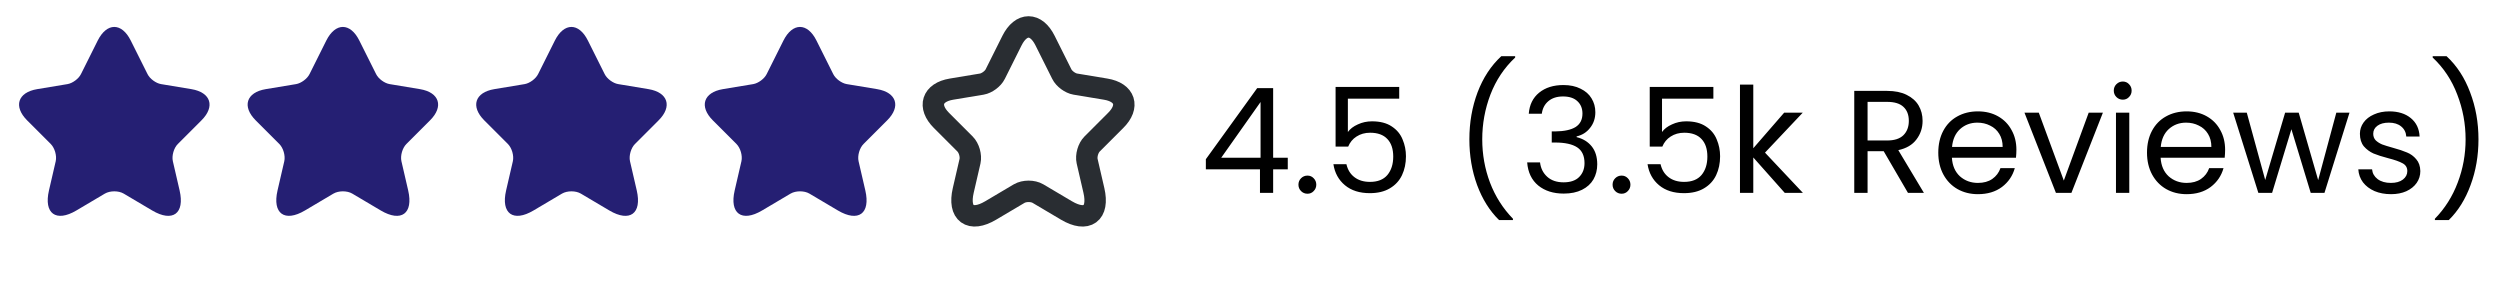 <svg width="175" height="21" viewBox="0 0 175 21" fill="none" xmlns="http://www.w3.org/2000/svg">
<path d="M9.153 2.84L10.327 5.187C10.487 5.513 10.913 5.827 11.273 5.887L13.4 6.24C14.76 6.467 15.08 7.453 14.1 8.427L12.447 10.08C12.167 10.36 12.013 10.9 12.1 11.287L12.573 13.333C12.947 14.953 12.087 15.58 10.653 14.733L8.66 13.553C8.3 13.34 7.707 13.34 7.34 13.553L5.347 14.733C3.92 15.58 3.053 14.947 3.427 13.333L3.9 11.287C3.987 10.9 3.833 10.36 3.553 10.08L1.9 8.427C0.927 7.453 1.24 6.467 2.6 6.24L4.727 5.887C5.08 5.827 5.507 5.513 5.667 5.187L6.84 2.84C7.48 1.567 8.52 1.567 9.153 2.84Z" fill="#251F73"/>
<path d="M25.153 2.84L26.327 5.187C26.487 5.513 26.913 5.827 27.273 5.887L29.4 6.24C30.76 6.467 31.08 7.453 30.1 8.427L28.447 10.08C28.167 10.36 28.013 10.9 28.1 11.287L28.573 13.333C28.947 14.953 28.087 15.58 26.653 14.733L24.66 13.553C24.3 13.34 23.707 13.34 23.34 13.553L21.347 14.733C19.92 15.58 19.053 14.947 19.427 13.333L19.9 11.287C19.987 10.9 19.833 10.36 19.553 10.08L17.9 8.427C16.927 7.453 17.24 6.467 18.6 6.24L20.727 5.887C21.08 5.827 21.507 5.513 21.667 5.187L22.84 2.84C23.48 1.567 24.52 1.567 25.153 2.84Z" fill="#251F73"/>
<path d="M41.153 2.84L42.327 5.187C42.487 5.513 42.913 5.827 43.273 5.887L45.4 6.24C46.76 6.467 47.08 7.453 46.1 8.427L44.447 10.08C44.167 10.36 44.013 10.9 44.1 11.287L44.573 13.333C44.947 14.953 44.087 15.58 42.653 14.733L40.66 13.553C40.3 13.34 39.707 13.34 39.34 13.553L37.347 14.733C35.92 15.58 35.053 14.947 35.427 13.333L35.9 11.287C35.987 10.9 35.833 10.36 35.553 10.08L33.9 8.427C32.927 7.453 33.24 6.467 34.6 6.24L36.727 5.887C37.08 5.827 37.507 5.513 37.667 5.187L38.84 2.84C39.48 1.567 40.52 1.567 41.153 2.84Z" fill="#251F73"/>
<path d="M57.153 2.84L58.327 5.187C58.487 5.513 58.913 5.827 59.273 5.887L61.4 6.24C62.76 6.467 63.08 7.453 62.1 8.427L60.447 10.08C60.167 10.36 60.013 10.9 60.1 11.287L60.573 13.333C60.947 14.953 60.087 15.58 58.653 14.733L56.66 13.553C56.3 13.34 55.707 13.34 55.34 13.553L53.347 14.733C51.92 15.58 51.053 14.947 51.427 13.333L51.9 11.287C51.987 10.9 51.833 10.36 51.553 10.08L49.9 8.427C48.927 7.453 49.24 6.467 50.6 6.24L52.727 5.887C53.08 5.827 53.507 5.513 53.667 5.187L54.84 2.84C55.48 1.567 56.52 1.567 57.153 2.84Z" fill="#251F73"/>
<path d="M73.153 2.84L74.327 5.187C74.487 5.513 74.913 5.827 75.273 5.887L77.4 6.24C78.76 6.467 79.08 7.453 78.1 8.427L76.447 10.08C76.167 10.36 76.013 10.9 76.1 11.287L76.573 13.333C76.947 14.953 76.087 15.58 74.653 14.733L72.66 13.553C72.3 13.34 71.707 13.34 71.34 13.553L69.347 14.733C67.92 15.58 67.053 14.947 67.427 13.333L67.9 11.287C67.987 10.9 67.833 10.36 67.553 10.08L65.9 8.427C64.927 7.453 65.24 6.467 66.6 6.24L68.727 5.887C69.08 5.827 69.507 5.513 69.667 5.187L70.84 2.84C71.48 1.567 72.52 1.567 73.153 2.84Z" stroke="#292D32" stroke-width="1.5" stroke-linecap="round" stroke-linejoin="round"/>
<path d="M84.41 11.851V11.145L88.004 6.168H89.12V11.042H90.144V11.851H89.12V13.5H88.198V11.851H84.41ZM88.239 7.141L85.485 11.042H88.239V7.141ZM91.525 13.561C91.348 13.561 91.198 13.5 91.075 13.377C90.952 13.254 90.891 13.104 90.891 12.927C90.891 12.749 90.952 12.599 91.075 12.476C91.198 12.353 91.348 12.292 91.525 12.292C91.696 12.292 91.84 12.353 91.956 12.476C92.078 12.599 92.14 12.749 92.14 12.927C92.14 13.104 92.078 13.254 91.956 13.377C91.84 13.5 91.696 13.561 91.525 13.561ZM97.945 6.905H94.351V9.24C94.508 9.022 94.74 8.844 95.048 8.708C95.355 8.564 95.686 8.493 96.041 8.493C96.608 8.493 97.068 8.612 97.423 8.851C97.778 9.083 98.031 9.387 98.181 9.762C98.338 10.131 98.417 10.524 98.417 10.94C98.417 11.431 98.324 11.872 98.14 12.261C97.956 12.65 97.672 12.957 97.29 13.183C96.915 13.408 96.447 13.521 95.887 13.521C95.171 13.521 94.59 13.336 94.147 12.967C93.703 12.599 93.433 12.107 93.338 11.493H94.249C94.338 11.882 94.525 12.186 94.812 12.404C95.099 12.623 95.461 12.732 95.897 12.732C96.437 12.732 96.843 12.572 97.116 12.251C97.389 11.923 97.526 11.493 97.526 10.96C97.526 10.428 97.389 10.018 97.116 9.732C96.843 9.438 96.44 9.291 95.908 9.291C95.546 9.291 95.228 9.38 94.955 9.558C94.689 9.728 94.495 9.964 94.372 10.264H93.491V6.086H97.945V6.905ZM104.935 15.405C104.279 14.763 103.767 13.947 103.399 12.957C103.037 11.967 102.856 10.899 102.856 9.752C102.856 8.578 103.047 7.482 103.429 6.465C103.818 5.441 104.371 4.598 105.088 3.936H106.061V4.028C105.296 4.745 104.72 5.608 104.33 6.619C103.948 7.622 103.757 8.667 103.757 9.752C103.757 10.81 103.938 11.821 104.3 12.783C104.668 13.746 105.204 14.589 105.907 15.312V15.405H104.935ZM107.014 7.96C107.062 7.332 107.305 6.841 107.741 6.486C108.178 6.131 108.745 5.953 109.441 5.953C109.905 5.953 110.305 6.038 110.639 6.209C110.981 6.373 111.237 6.598 111.407 6.885C111.585 7.172 111.674 7.496 111.674 7.858C111.674 8.281 111.551 8.646 111.305 8.953C111.066 9.261 110.752 9.459 110.363 9.547V9.599C110.807 9.708 111.158 9.923 111.418 10.244C111.677 10.565 111.807 10.984 111.807 11.503C111.807 11.892 111.718 12.244 111.54 12.558C111.363 12.865 111.097 13.107 110.742 13.285C110.387 13.463 109.96 13.551 109.462 13.551C108.738 13.551 108.144 13.364 107.68 12.988C107.216 12.606 106.956 12.066 106.902 11.37H107.803C107.851 11.78 108.018 12.114 108.305 12.374C108.591 12.633 108.974 12.763 109.452 12.763C109.929 12.763 110.291 12.64 110.537 12.394C110.79 12.142 110.916 11.817 110.916 11.421C110.916 10.909 110.745 10.541 110.404 10.315C110.063 10.09 109.547 9.977 108.858 9.977H108.622V9.199H108.868C109.496 9.192 109.97 9.09 110.291 8.892C110.612 8.687 110.772 8.373 110.772 7.95C110.772 7.588 110.653 7.298 110.414 7.08C110.182 6.861 109.847 6.752 109.411 6.752C108.987 6.752 108.646 6.861 108.387 7.08C108.127 7.298 107.974 7.592 107.926 7.96H107.014ZM113.515 13.561C113.338 13.561 113.188 13.5 113.065 13.377C112.942 13.254 112.881 13.104 112.881 12.927C112.881 12.749 112.942 12.599 113.065 12.476C113.188 12.353 113.338 12.292 113.515 12.292C113.686 12.292 113.829 12.353 113.946 12.476C114.068 12.599 114.13 12.749 114.13 12.927C114.13 13.104 114.068 13.254 113.946 13.377C113.829 13.5 113.686 13.561 113.515 13.561ZM119.936 6.905H116.341V9.24C116.498 9.022 116.73 8.844 117.038 8.708C117.345 8.564 117.676 8.493 118.031 8.493C118.597 8.493 119.058 8.612 119.413 8.851C119.768 9.083 120.021 9.387 120.171 9.762C120.328 10.131 120.407 10.524 120.407 10.94C120.407 11.431 120.314 11.872 120.13 12.261C119.946 12.65 119.662 12.957 119.28 13.183C118.905 13.408 118.437 13.521 117.877 13.521C117.16 13.521 116.58 13.336 116.136 12.967C115.693 12.599 115.423 12.107 115.328 11.493H116.239C116.328 11.882 116.515 12.186 116.802 12.404C117.089 12.623 117.451 12.732 117.888 12.732C118.427 12.732 118.833 12.572 119.106 12.251C119.379 11.923 119.516 11.493 119.516 10.96C119.516 10.428 119.379 10.018 119.106 9.732C118.833 9.438 118.43 9.291 117.898 9.291C117.536 9.291 117.219 9.38 116.945 9.558C116.679 9.728 116.485 9.964 116.362 10.264H115.481V6.086H119.936V6.905ZM124.932 13.5L122.73 11.022V13.5H121.798V5.922H122.73V10.377L124.891 7.888H126.191L123.55 10.684L126.202 13.5H124.932ZM133.557 13.5L131.857 10.582H130.73V13.5H129.798V6.363H132.102C132.642 6.363 133.096 6.455 133.464 6.639C133.84 6.824 134.12 7.073 134.304 7.387C134.488 7.701 134.581 8.059 134.581 8.462C134.581 8.953 134.437 9.387 134.15 9.762C133.871 10.138 133.447 10.387 132.881 10.51L134.673 13.5H133.557ZM130.73 9.834H132.102C132.608 9.834 132.987 9.711 133.239 9.465C133.492 9.213 133.618 8.878 133.618 8.462C133.618 8.039 133.492 7.711 133.239 7.479C132.993 7.247 132.614 7.131 132.102 7.131H130.73V9.834ZM141.148 10.479C141.148 10.657 141.138 10.844 141.118 11.042H136.633C136.667 11.595 136.855 12.029 137.196 12.343C137.544 12.65 137.964 12.804 138.455 12.804C138.858 12.804 139.193 12.711 139.459 12.527C139.732 12.336 139.923 12.084 140.032 11.769H141.036C140.886 12.309 140.585 12.749 140.135 13.09C139.684 13.425 139.124 13.592 138.455 13.592C137.923 13.592 137.445 13.473 137.022 13.234C136.605 12.995 136.278 12.657 136.039 12.22C135.8 11.776 135.68 11.264 135.68 10.684C135.68 10.104 135.796 9.595 136.028 9.158C136.261 8.721 136.585 8.387 137.001 8.155C137.425 7.916 137.909 7.796 138.455 7.796C138.988 7.796 139.459 7.912 139.868 8.144C140.278 8.377 140.592 8.697 140.811 9.107C141.036 9.51 141.148 9.967 141.148 10.479ZM140.186 10.285C140.186 9.93 140.107 9.626 139.95 9.373C139.793 9.114 139.578 8.919 139.305 8.79C139.039 8.653 138.742 8.585 138.414 8.585C137.943 8.585 137.541 8.735 137.206 9.035C136.878 9.336 136.691 9.752 136.643 10.285H140.186ZM144.467 12.64L146.208 7.888H147.202L145 13.5H143.914L141.713 7.888H142.716L144.467 12.64ZM148.6 6.977C148.422 6.977 148.272 6.916 148.149 6.793C148.026 6.67 147.965 6.52 147.965 6.342C147.965 6.165 148.026 6.015 148.149 5.892C148.272 5.769 148.422 5.707 148.6 5.707C148.77 5.707 148.914 5.769 149.03 5.892C149.153 6.015 149.214 6.165 149.214 6.342C149.214 6.52 149.153 6.67 149.03 6.793C148.914 6.916 148.77 6.977 148.6 6.977ZM149.05 7.888V13.5H148.118V7.888H149.05ZM155.758 10.479C155.758 10.657 155.748 10.844 155.728 11.042H151.243C151.277 11.595 151.465 12.029 151.806 12.343C152.154 12.65 152.574 12.804 153.065 12.804C153.468 12.804 153.803 12.711 154.069 12.527C154.342 12.336 154.533 12.084 154.642 11.769H155.646C155.496 12.309 155.195 12.749 154.745 13.09C154.294 13.425 153.734 13.592 153.065 13.592C152.533 13.592 152.055 13.473 151.632 13.234C151.215 12.995 150.888 12.657 150.649 12.22C150.41 11.776 150.29 11.264 150.29 10.684C150.29 10.104 150.406 9.595 150.638 9.158C150.871 8.721 151.195 8.387 151.611 8.155C152.035 7.916 152.519 7.796 153.065 7.796C153.598 7.796 154.069 7.912 154.478 8.144C154.888 8.377 155.202 8.697 155.421 9.107C155.646 9.51 155.758 9.967 155.758 10.479ZM154.796 10.285C154.796 9.93 154.717 9.626 154.56 9.373C154.403 9.114 154.188 8.919 153.915 8.79C153.649 8.653 153.352 8.585 153.024 8.585C152.553 8.585 152.151 8.735 151.816 9.035C151.488 9.336 151.301 9.752 151.253 10.285H154.796ZM164.464 7.888L162.713 13.5H161.75L160.398 9.046L159.047 13.5H158.084L156.323 7.888H157.275L158.565 12.599L159.958 7.888H160.91L162.272 12.609L163.542 7.888H164.464ZM167.375 13.592C166.945 13.592 166.559 13.521 166.218 13.377C165.877 13.227 165.607 13.022 165.409 12.763C165.211 12.496 165.102 12.193 165.081 11.851H166.044C166.071 12.131 166.201 12.36 166.433 12.537C166.672 12.715 166.983 12.804 167.365 12.804C167.72 12.804 168 12.725 168.204 12.568C168.409 12.411 168.512 12.213 168.512 11.974C168.512 11.729 168.402 11.548 168.184 11.431C167.966 11.309 167.628 11.189 167.17 11.073C166.754 10.964 166.412 10.855 166.146 10.745C165.887 10.629 165.662 10.462 165.47 10.244C165.286 10.018 165.194 9.725 165.194 9.363C165.194 9.076 165.279 8.813 165.45 8.575C165.621 8.336 165.863 8.148 166.177 8.011C166.491 7.868 166.849 7.796 167.252 7.796C167.873 7.796 168.375 7.953 168.757 8.267C169.14 8.581 169.345 9.011 169.372 9.558H168.44C168.42 9.264 168.3 9.029 168.082 8.851C167.87 8.674 167.583 8.585 167.221 8.585C166.887 8.585 166.621 8.656 166.423 8.8C166.225 8.943 166.126 9.131 166.126 9.363C166.126 9.547 166.184 9.701 166.3 9.824C166.423 9.94 166.573 10.036 166.75 10.111C166.935 10.179 167.187 10.257 167.508 10.346C167.911 10.455 168.239 10.565 168.491 10.674C168.744 10.776 168.959 10.933 169.136 11.145C169.321 11.356 169.416 11.633 169.423 11.974C169.423 12.281 169.338 12.558 169.167 12.804C168.996 13.049 168.754 13.244 168.44 13.387C168.133 13.524 167.778 13.592 167.375 13.592ZM170.442 15.405V15.312C171.145 14.589 171.677 13.746 172.039 12.783C172.408 11.821 172.592 10.81 172.592 9.752C172.592 8.667 172.397 7.622 172.008 6.619C171.626 5.608 171.053 4.745 170.288 4.028V3.936H171.261C171.978 4.598 172.527 5.441 172.909 6.465C173.298 7.482 173.493 8.578 173.493 9.752C173.493 10.899 173.309 11.967 172.94 12.957C172.578 13.947 172.07 14.763 171.414 15.405H170.442Z" fill="black"/>
</svg>
